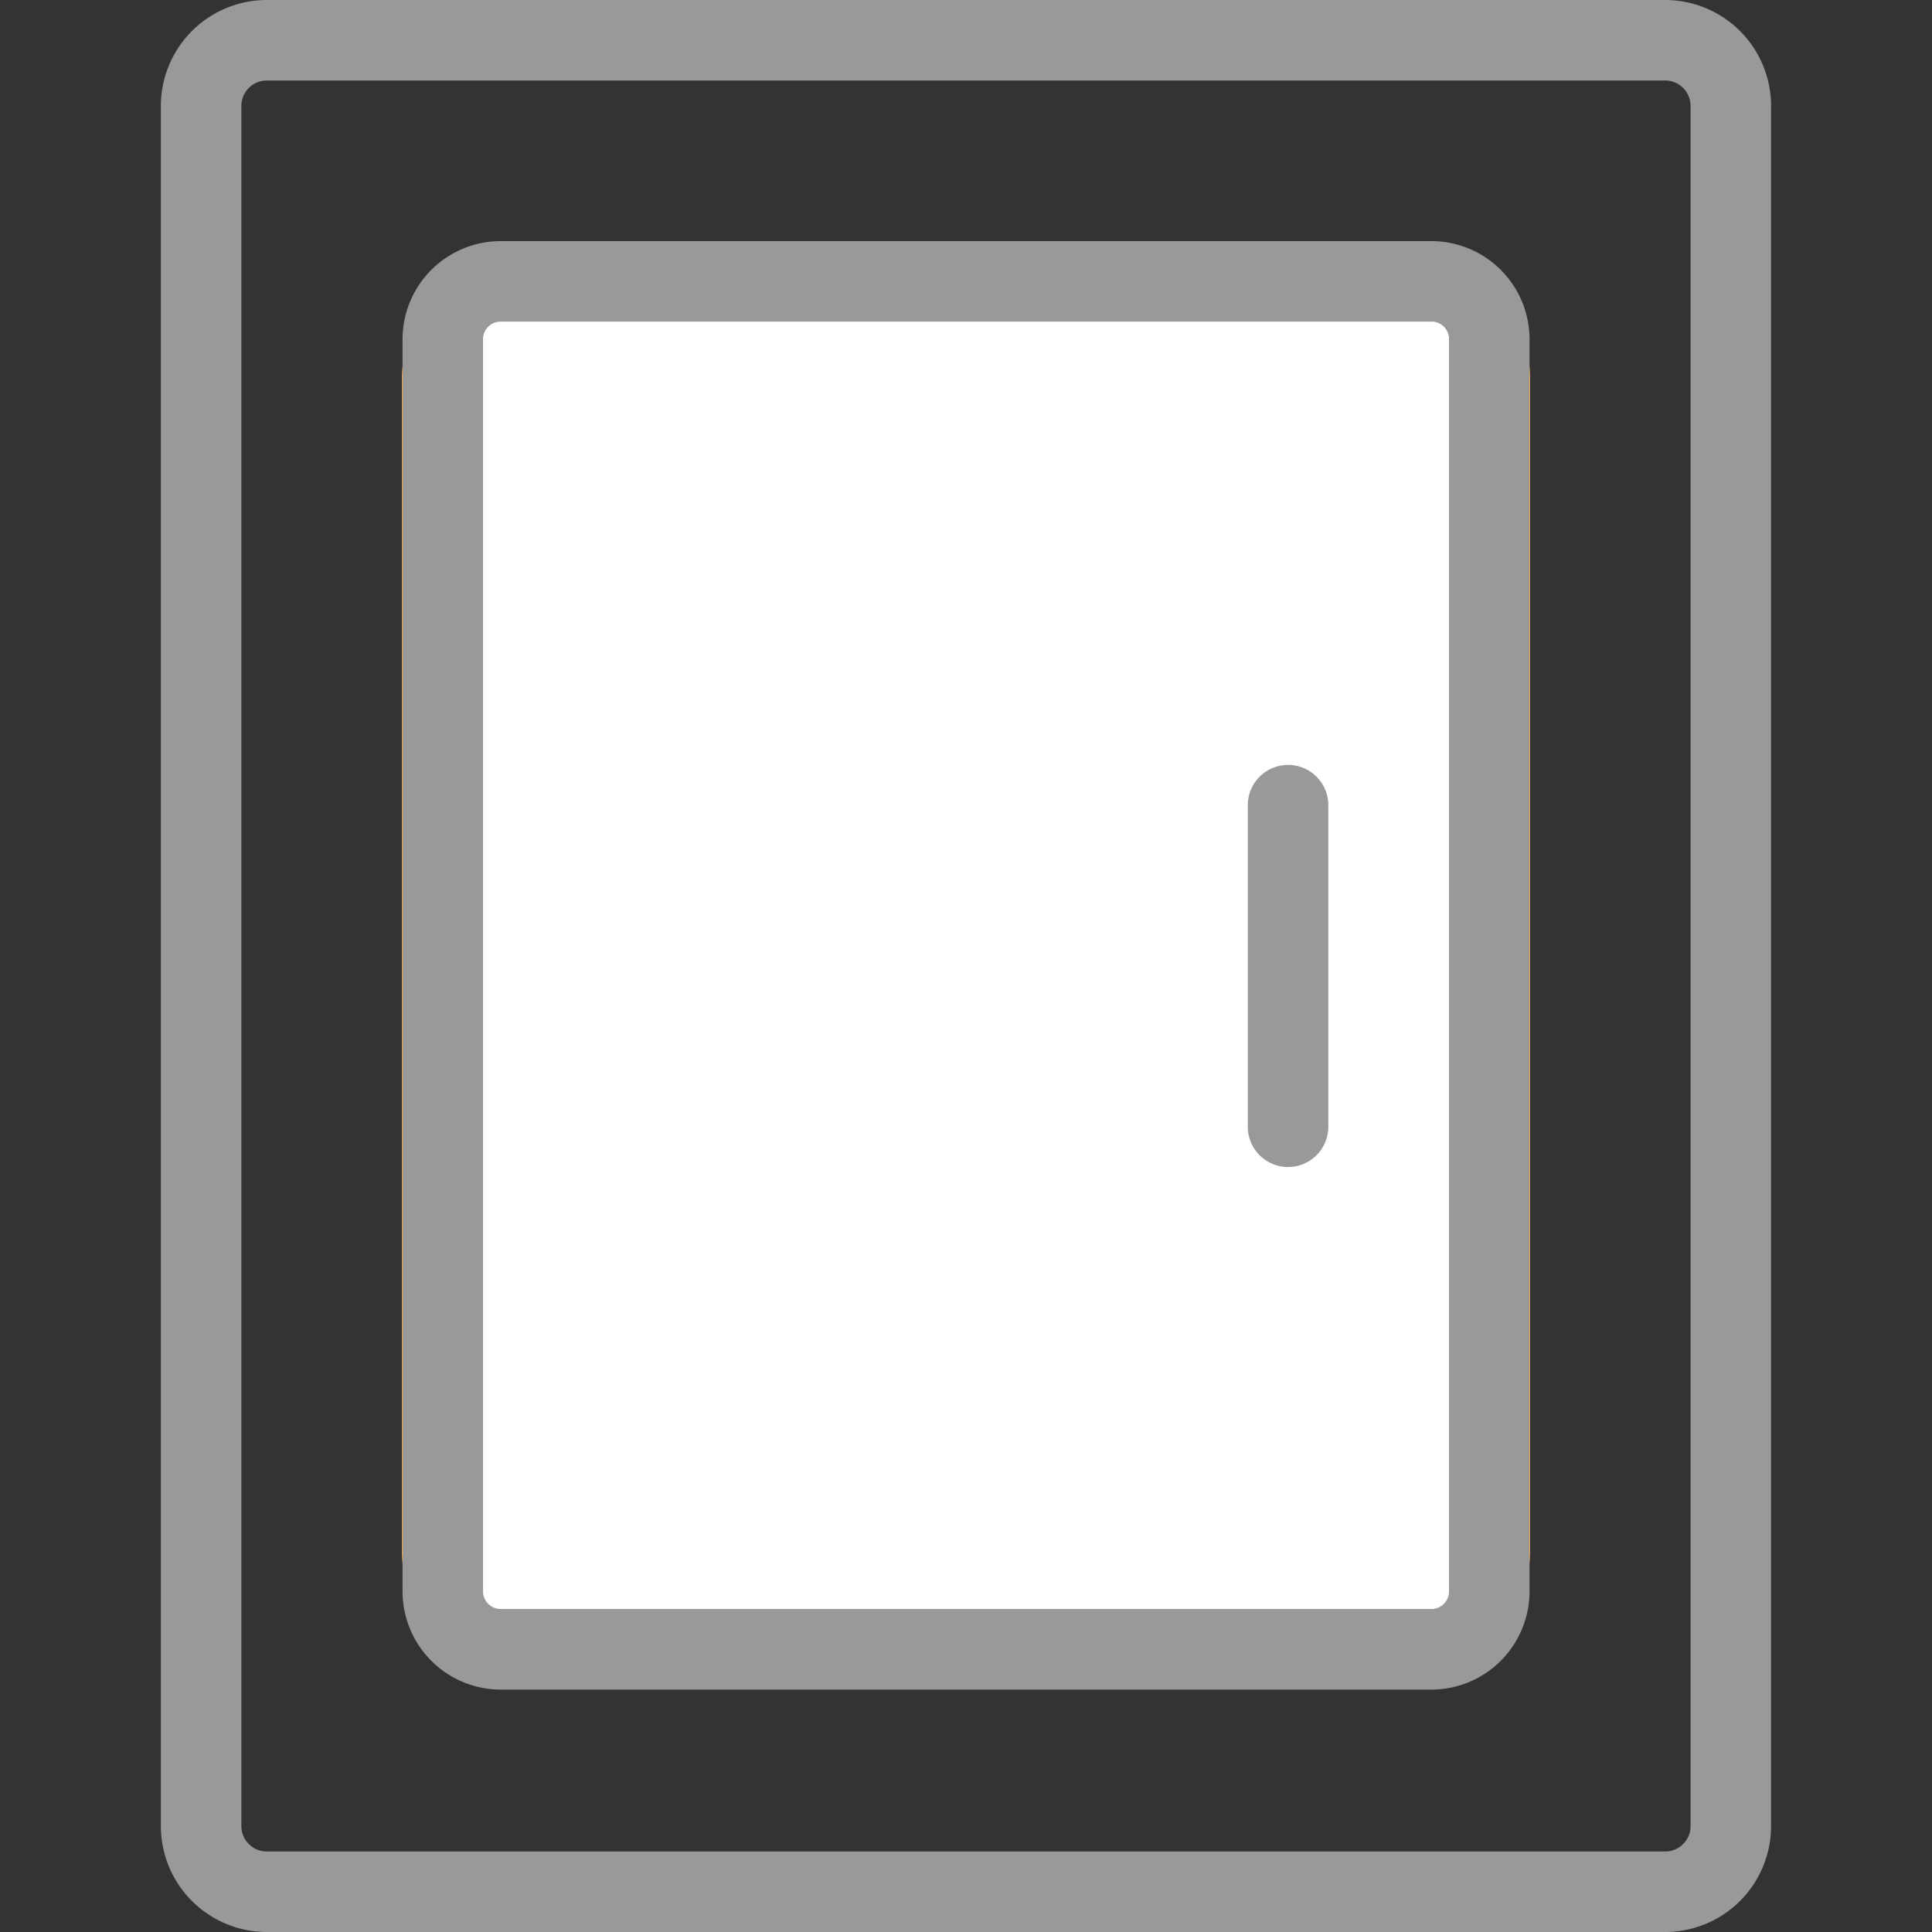 <?xml version="1.0" standalone="no"?><!DOCTYPE svg PUBLIC "-//W3C//DTD SVG 1.1//EN" "http://www.w3.org/Graphics/SVG/1.1/DTD/svg11.dtd"><svg t="1554193574560" class="icon" style="" viewBox="0 0 1024 1024" version="1.1" xmlns="http://www.w3.org/2000/svg" p-id="2630" xmlns:xlink="http://www.w3.org/1999/xlink" width="32" height="32"><rect x="0" y="0" width="1024" height="1024" fill="#333333" stroke="none"/><defs><style type="text/css"></style></defs><path d="M255.687 191.2l512.64 0 0 640.613-512.64 0 0-640.613Z" fill="#FFD9B0" p-id="2631"></path><path d="M759.233 191.2a9.093 9.093 0 0 1 9.08 9.08V822.667a9.093 9.093 0 0 1-9.08 9.08H264.767a9.093 9.093 0 0 1-9.08-9.08V200.28a9.093 9.093 0 0 1 9.08-9.08h494.467m0-42.667H264.767a51.8 51.8 0 0 0-51.747 51.747V822.667a51.8 51.8 0 0 0 51.747 51.747h494.467A51.8 51.8 0 0 0 810.98 822.667V200.28a51.8 51.8 0 0 0-51.747-51.747z" fill="#FFAE45" p-id="2632"></path><path d="M255.953 170.427l512.093 0 0 682.467-512.093 0 0-682.467Z" fill="#ffffff" p-id="2633" data-spm-anchor-id="a313x.7781069.0.i12" class="selected"></path><path d="M758.687 170.427a9.333 9.333 0 0 1 9.333 9.333v663.733a9.4 9.4 0 0 1-9.333 9.333h-493.333a9.4 9.4 0 0 1-9.333-9.333V179.787a9.333 9.333 0 0 1 9.333-9.333h493.333m0-42.667h-493.333a52.093 52.093 0 0 0-52 52v663.733a52.107 52.107 0 0 0 52 52h493.333a52.093 52.093 0 0 0 52-52v-663.733a52.08 52.08 0 0 0-52-52z" fill="#999999" p-id="2634" data-spm-anchor-id="a313x.7781069.0.i11" class=""></path><path d="M882.593 42.667a13.493 13.493 0 0 1 13.453 13.453v911.733A13.493 13.493 0 0 1 882.593 981.333H141.38A13.493 13.493 0 0 1 127.927 967.853V56.12A13.493 13.493 0 0 1 141.38 42.667H882.593m0-42.667H141.38A56.187 56.187 0 0 0 85.26 56.12v911.733A56.187 56.187 0 0 0 141.38 1024H882.593a56.187 56.187 0 0 0 56.12-56.12V56.12A56.187 56.187 0 0 0 882.593 0z" fill="#999999" p-id="2635" data-spm-anchor-id="a313x.7781069.0.i8" class=""></path><path d="M682.7 618.547a21.333 21.333 0 0 1-21.333-21.333V426.76a21.333 21.333 0 0 1 42.667 0v170.453a21.333 21.333 0 0 1-21.333 21.333z" fill="#999999" p-id="2636" data-spm-anchor-id="a313x.7781069.0.i13" class=""></path></svg>